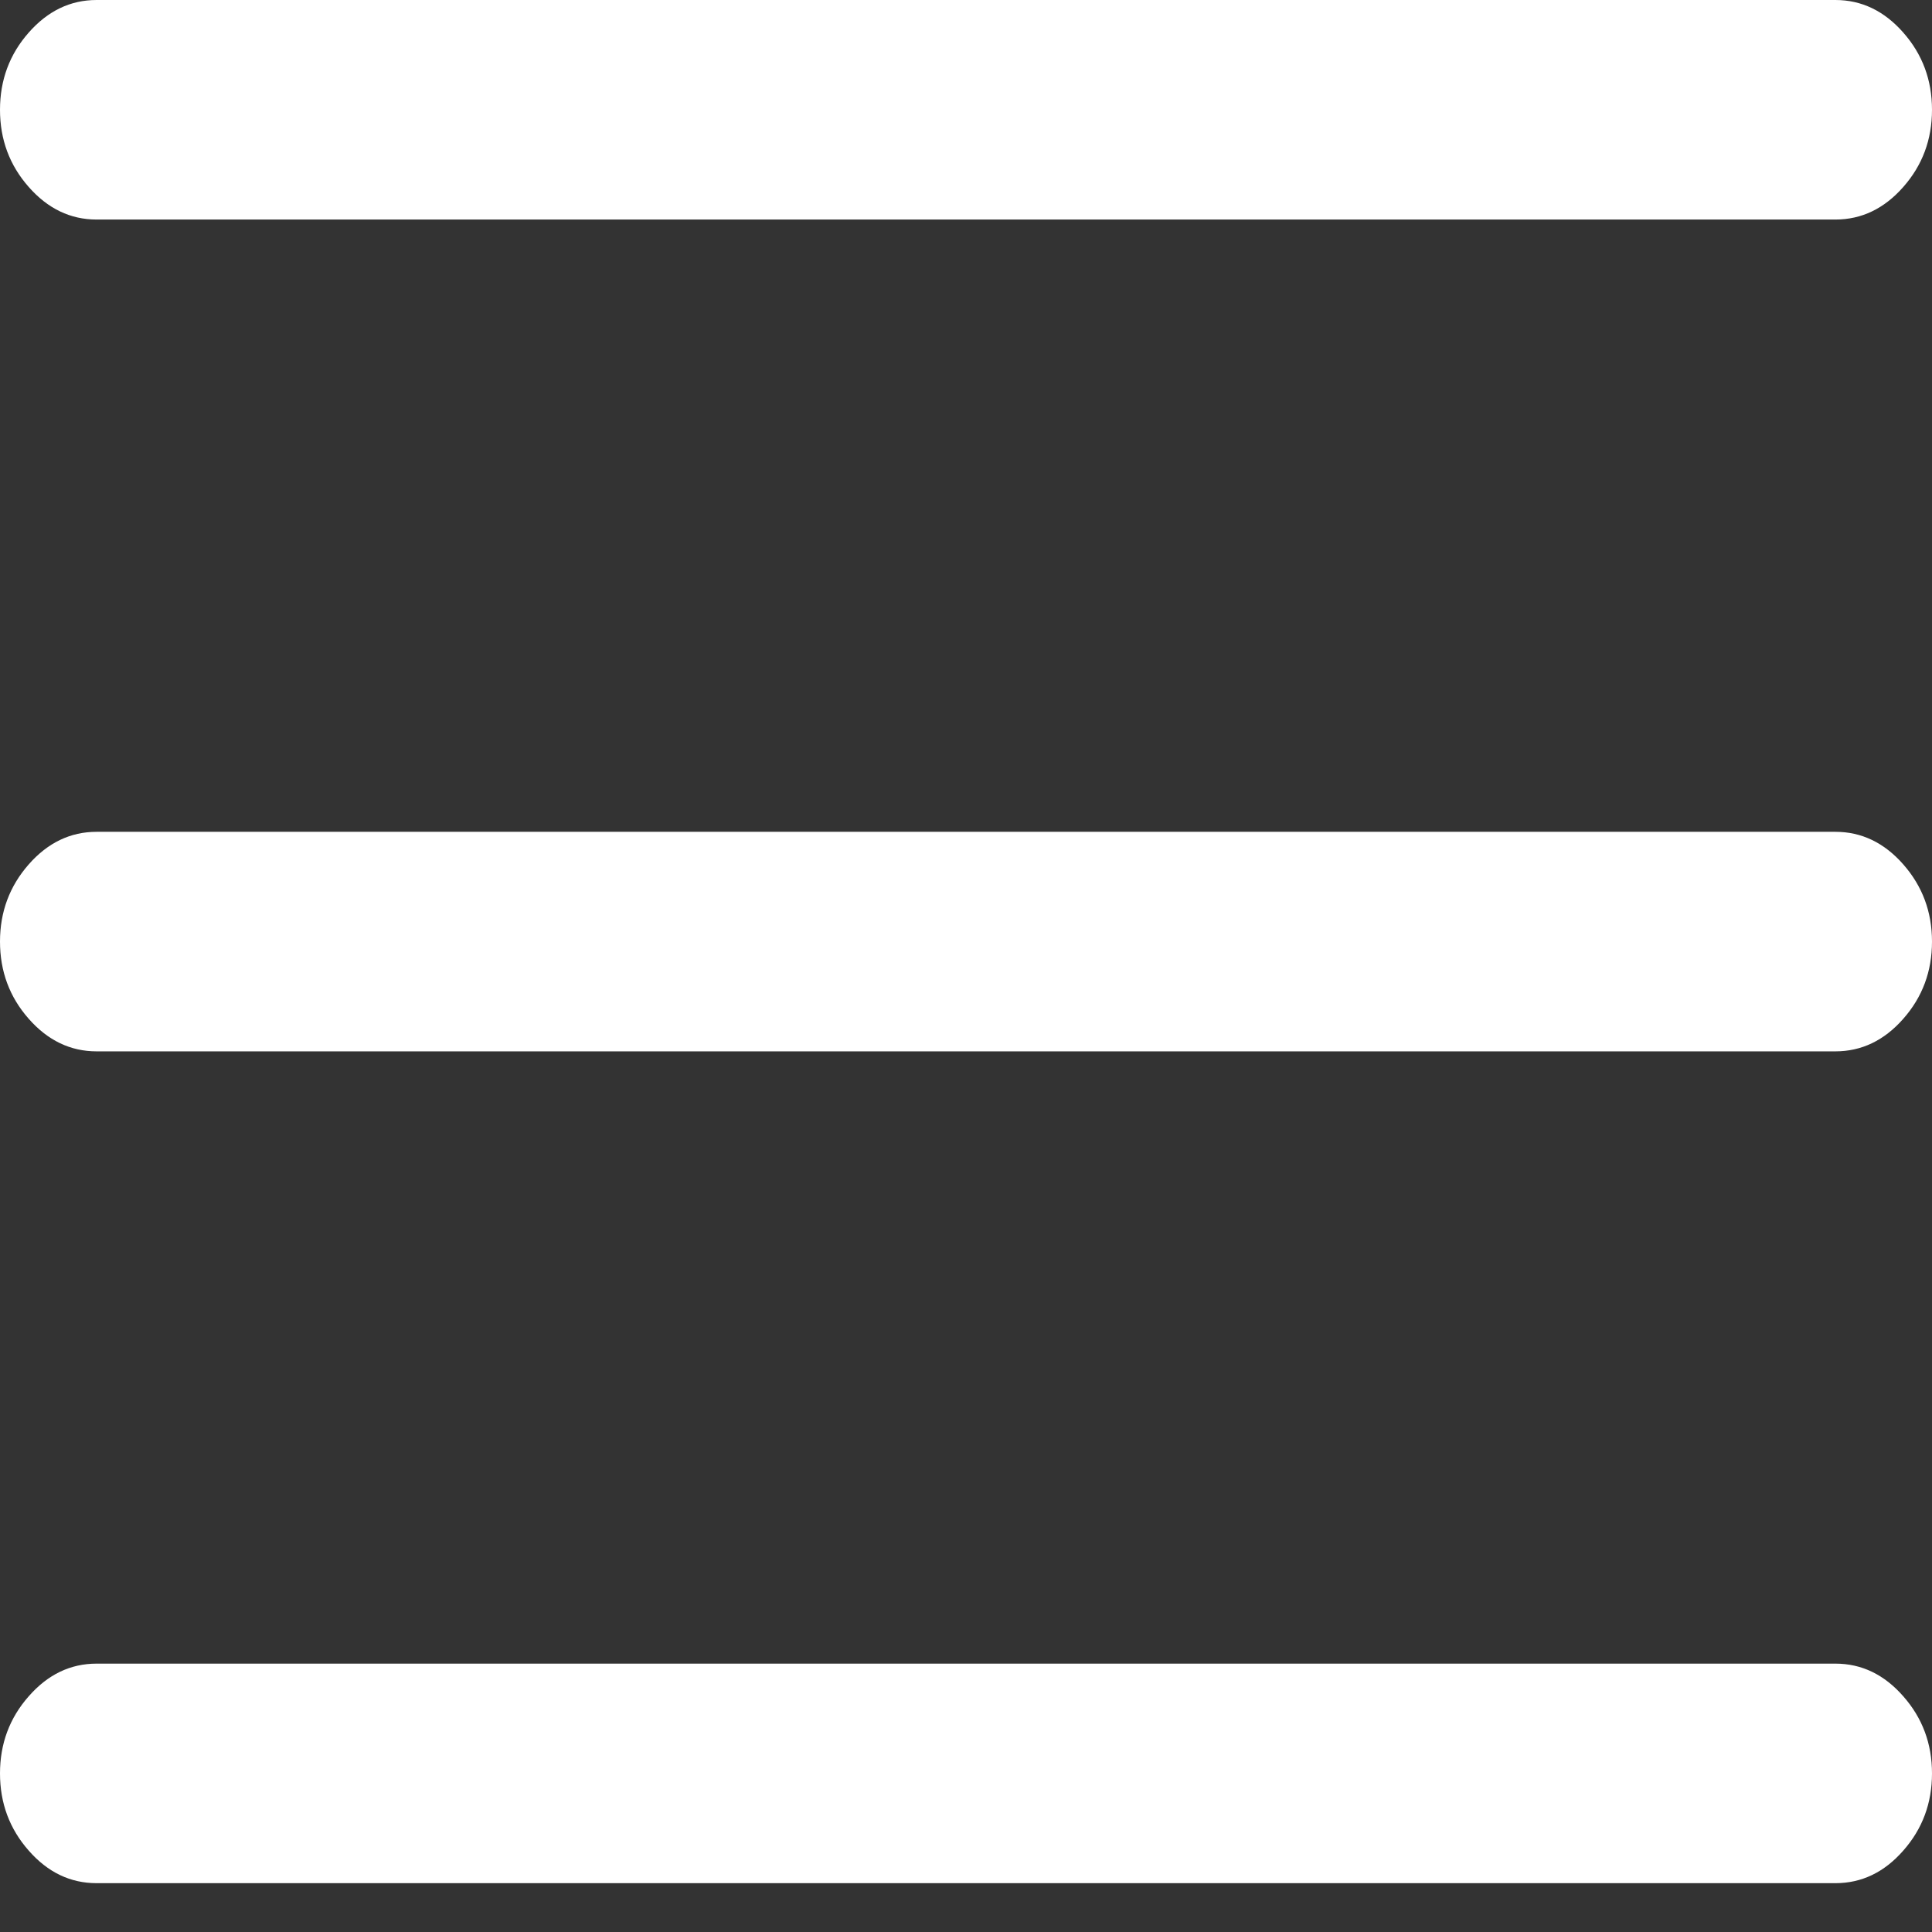 <svg width="22" height="22" viewBox="0 0 22 22" fill="none" xmlns="http://www.w3.org/2000/svg">
<rect x="0" y="0" width="22" height="22" fill="#333333" stroke="none"/>
<path fill-rule="evenodd" clip-rule="evenodd" d="M1.1 2.5H20.9C21.198 2.5 21.456 2.376 21.673 2.129C21.891 1.882 22 1.589 22 1.25C22 0.911 21.891 0.618 21.673 0.371C21.456 0.124 21.198 0 20.9 0H1.1C0.802 0 0.544 0.124 0.327 0.371C0.109 0.618 0 0.911 0 1.25C0 1.589 0.109 1.882 0.327 2.129C0.544 2.376 0.802 2.5 1.1 2.5ZM20.9 18.944H1.1C0.802 18.944 0.544 19.068 0.327 19.316C0.109 19.563 0 19.856 0 20.194C0 20.533 0.109 20.826 0.327 21.073C0.544 21.321 0.802 21.444 1.1 21.444H20.9C21.198 21.444 21.456 21.321 21.673 21.073C21.891 20.826 22 20.533 22 20.194C22 19.856 21.891 19.563 21.673 19.316C21.456 19.068 21.198 18.944 20.9 18.944ZM1.1 9.472H20.9C21.198 9.472 21.456 9.596 21.673 9.843C21.891 10.091 22 10.384 22 10.722C22 11.061 21.891 11.354 21.673 11.601C21.456 11.848 21.198 11.972 20.9 11.972H1.1C0.802 11.972 0.544 11.848 0.327 11.601C0.109 11.354 0 11.061 0 10.722C0 10.384 0.109 10.091 0.327 9.843C0.544 9.596 0.802 9.472 1.1 9.472Z" fill="white"/>
</svg>
